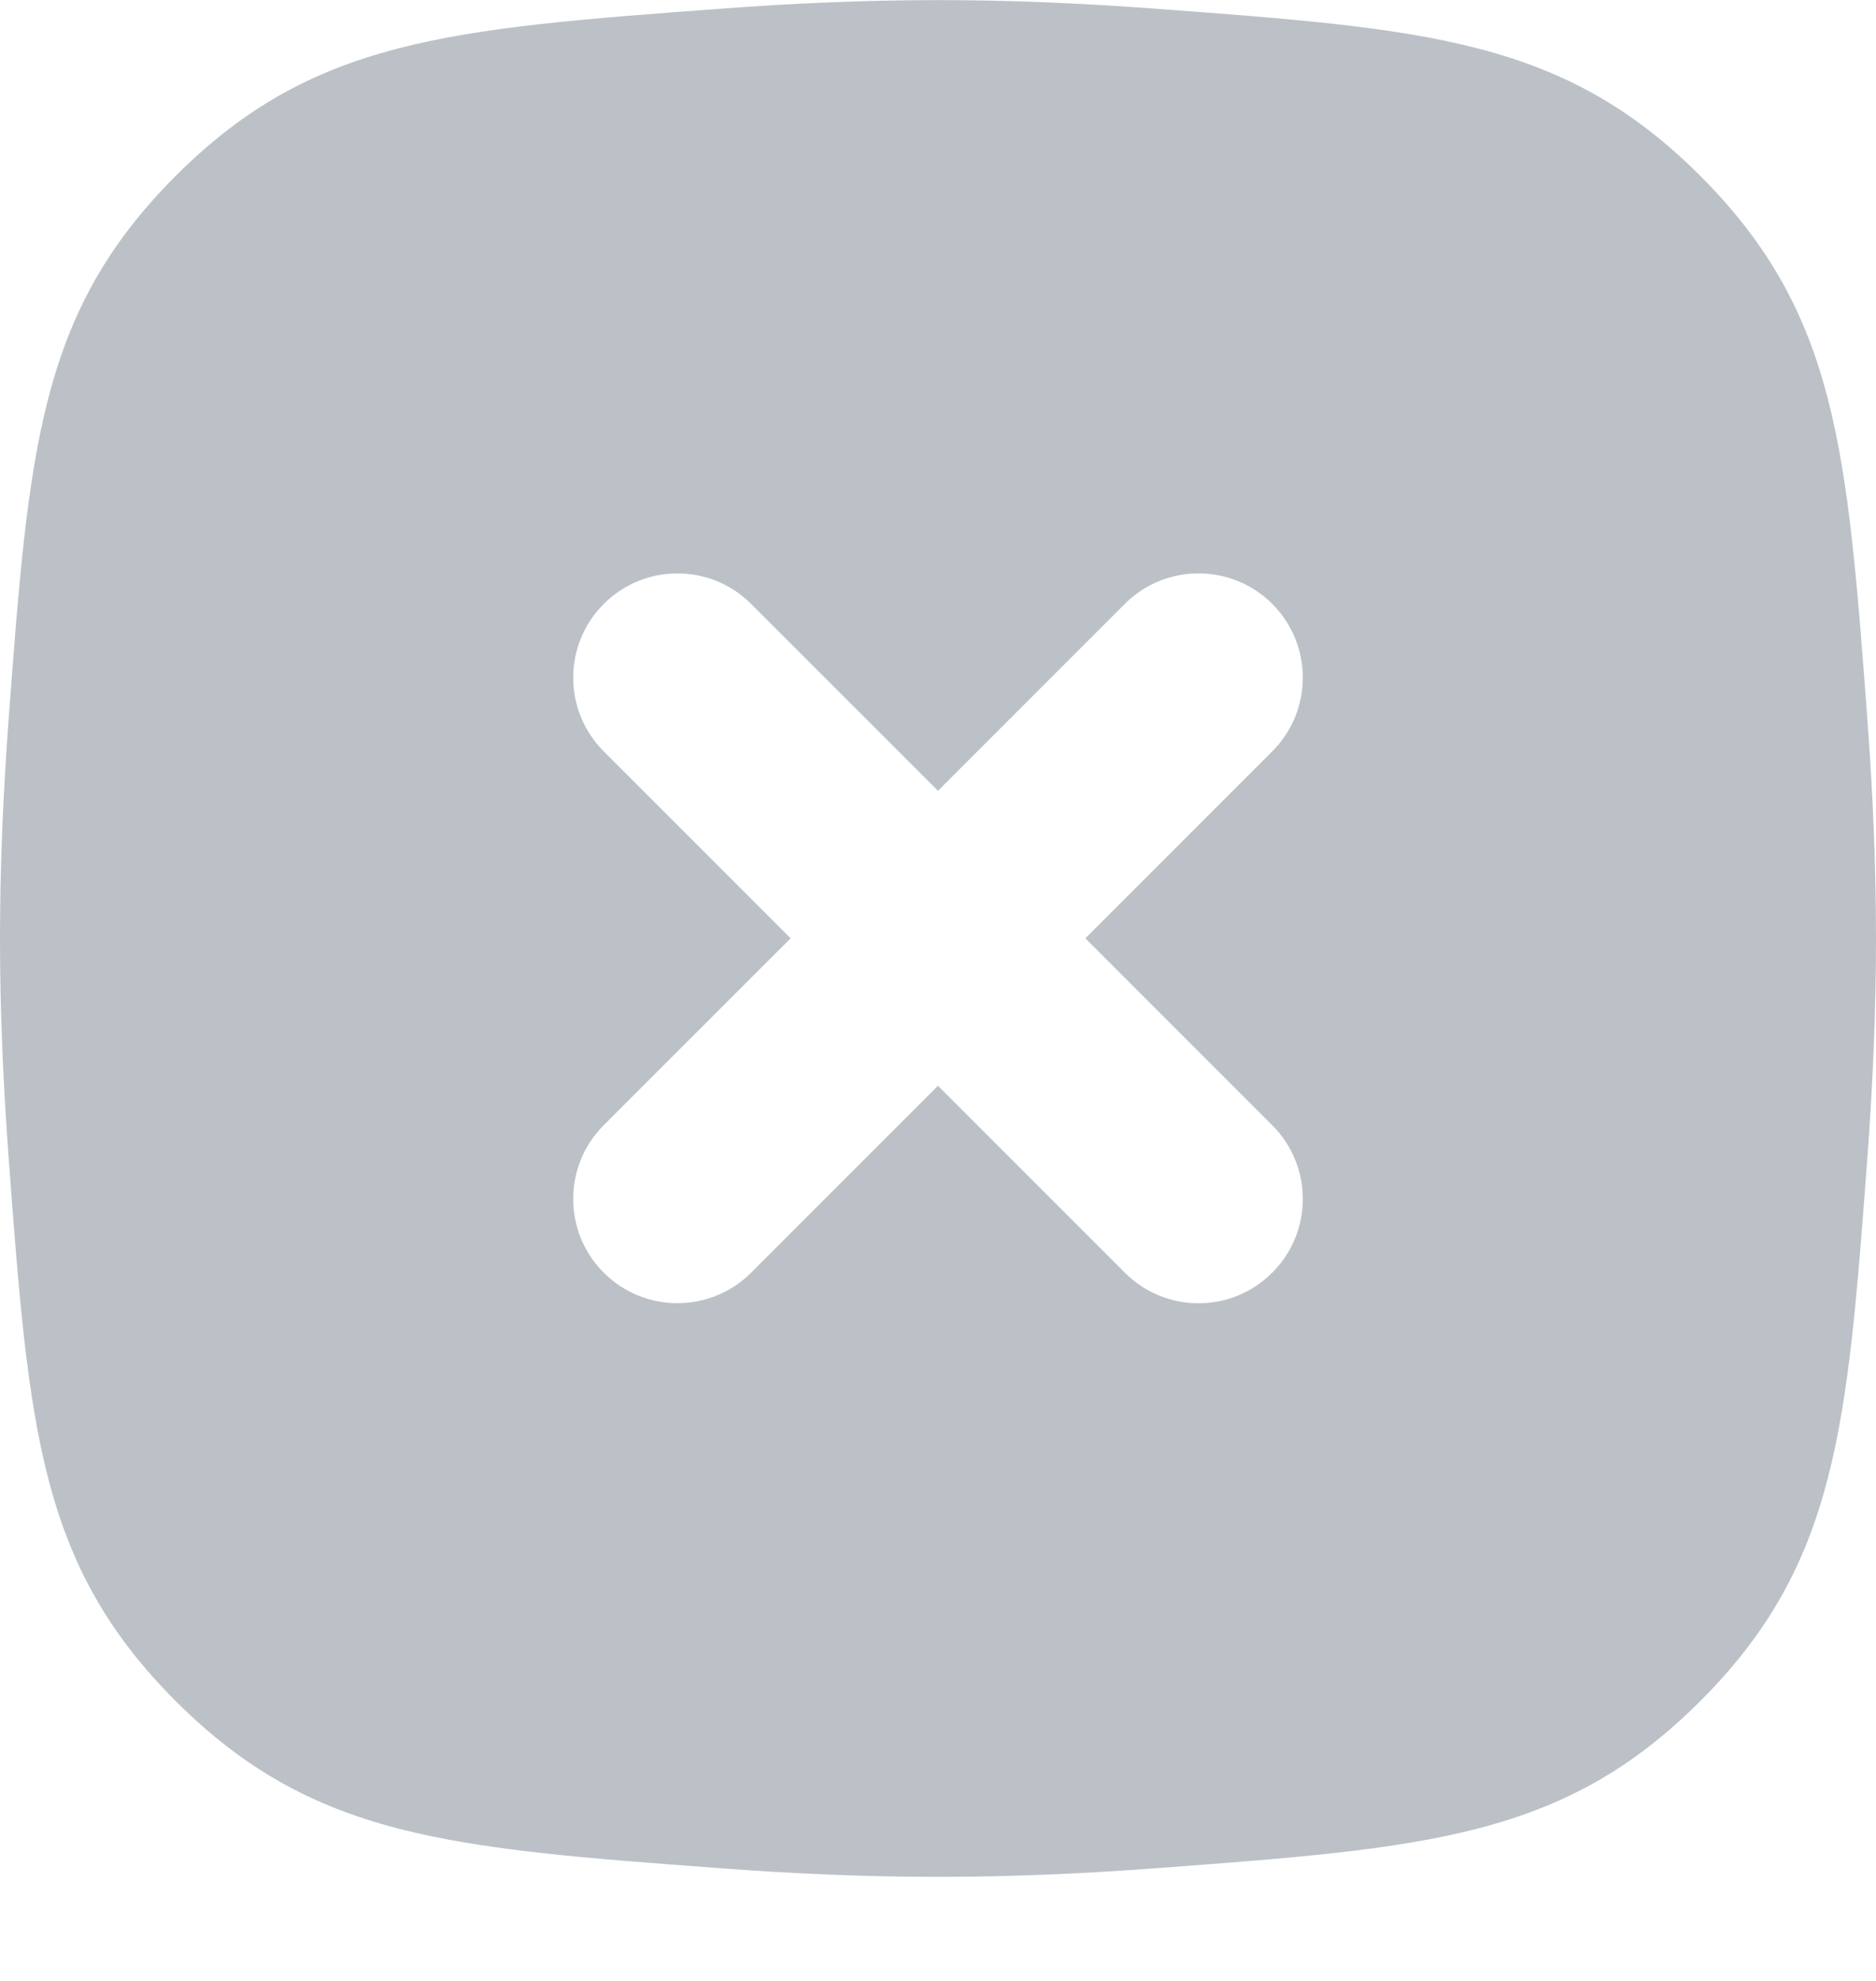 <svg viewBox="0 0 18 19" fill="none" xmlns="http://www.w3.org/2000/svg">
<path fill-rule="evenodd" clip-rule="evenodd" d="M1.686 1.687C0.373 3 0.276 4.308 0.081 6.924C0.031 7.602 0 8.302 0 9.001C0 9.701 0.031 10.4 0.081 11.079C0.276 13.695 0.373 15.003 1.686 16.316C2.999 17.628 4.307 17.726 6.923 17.92C7.601 17.971 8.3 18.002 9 18.002C9.7 18.002 10.399 17.971 11.077 17.92C13.693 17.726 15.001 17.628 16.314 16.316C17.627 15.003 17.724 13.695 17.919 11.079C17.969 10.4 18 9.701 18 9.001C18 8.302 17.969 7.602 17.919 6.924C17.724 4.308 17.627 3 16.314 1.687C15.001 0.375 13.693 0.277 11.077 0.083C10.399 0.032 9.7 0.001 9 0.001C8.3 0.001 7.601 0.032 6.923 0.083C4.307 0.277 2.999 0.375 1.686 1.687ZM12.207 5.792C12.598 6.183 12.598 6.816 12.207 7.207L10.414 9L12.207 10.793C12.598 11.183 12.598 11.816 12.207 12.207C11.817 12.598 11.183 12.598 10.793 12.207L9 10.414L7.207 12.207C6.817 12.597 6.183 12.597 5.793 12.207C5.402 11.816 5.402 11.183 5.793 10.792L7.586 9L5.793 7.207C5.402 6.816 5.402 6.183 5.793 5.793C6.183 5.402 6.817 5.402 7.207 5.793L9 7.585L10.793 5.792C11.183 5.402 11.817 5.402 12.207 5.792Z" fill="#BBC1C7"/>
</svg>
